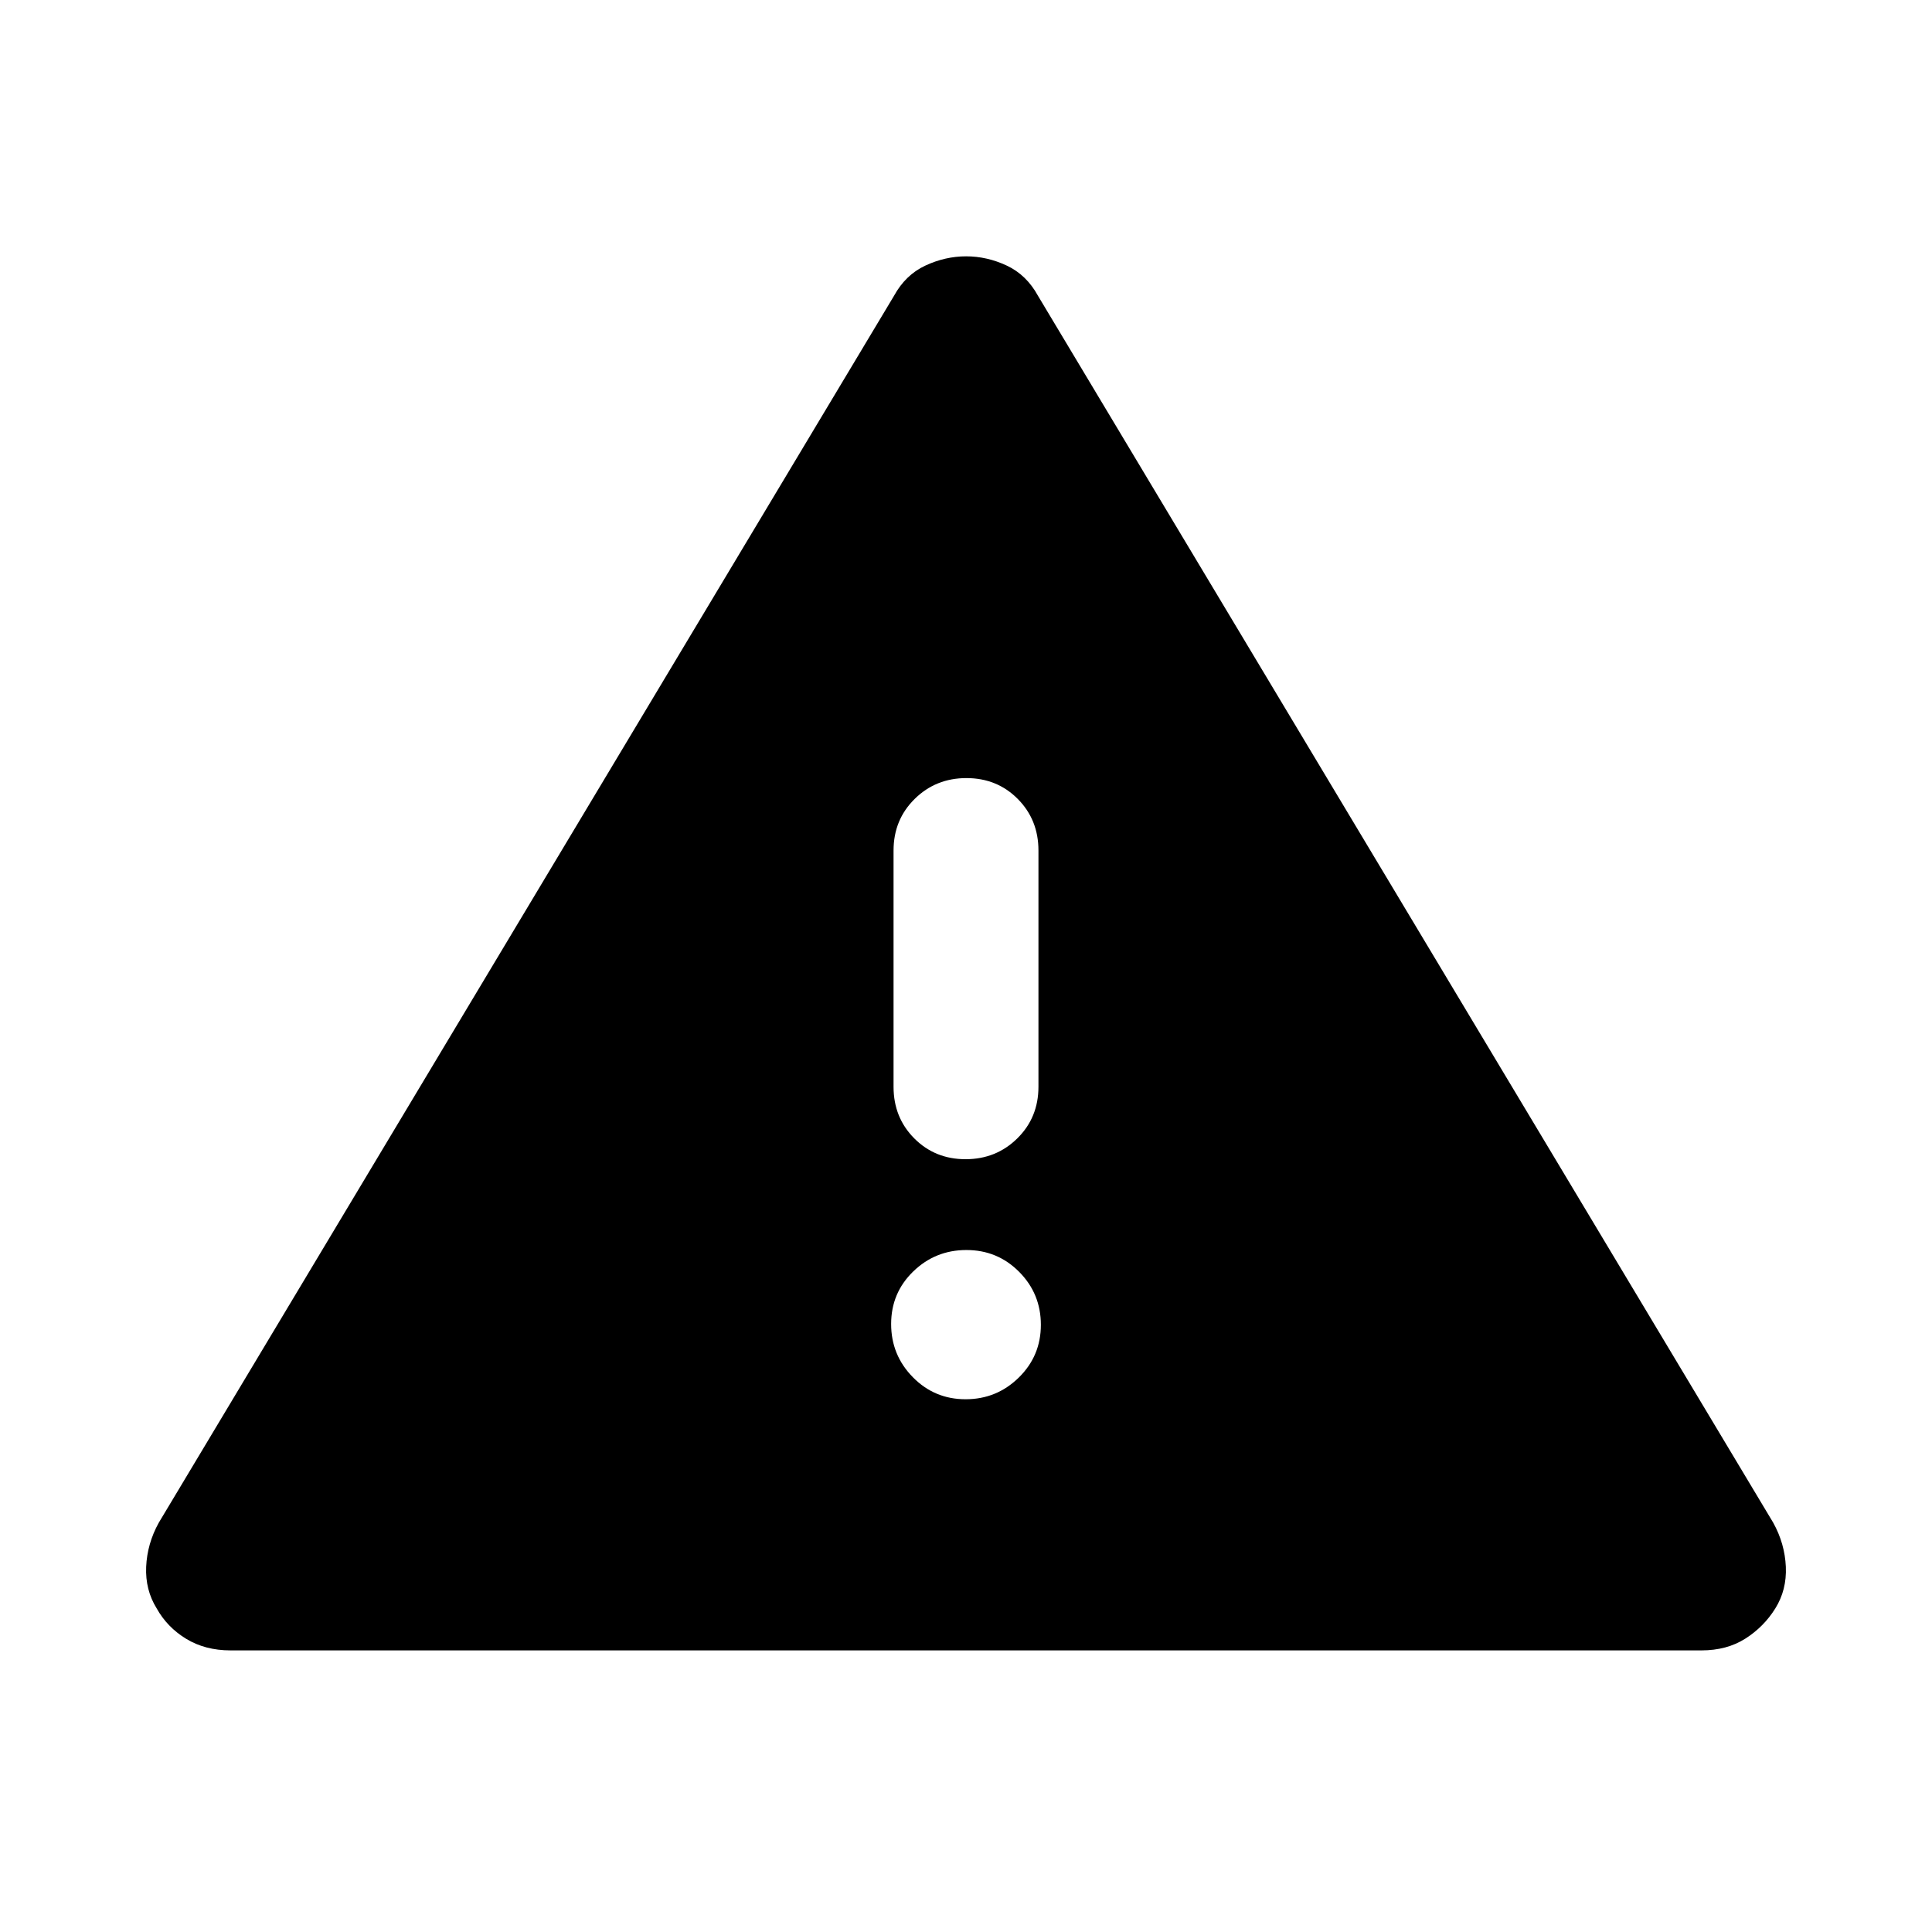 <svg xmlns="http://www.w3.org/2000/svg" height="20" viewBox="0 -960 960 960" width="20"><path d="M114.54-139.93q-12.58 0-22.02-5.74-9.43-5.74-14.67-15.13-5.72-9.2-5.22-20.66t6.22-21.84L444.22-813q5.71-10.43 15.58-15.03 9.87-4.6 20.25-4.6t20.2 4.6q9.82 4.6 15.53 15.03l365.37 609.7q5.72 10.38 6.22 21.84.5 11.46-5.22 20.66-5.72 9.19-14.91 15.03-9.2 5.84-21.78 5.84H114.54Zm365.25-124.79q15.45 0 26.43-10.77 10.98-10.76 10.98-26.21 0-15.45-10.77-26.31t-26.22-10.86q-15.45 0-26.43 10.65t-10.98 26.1q0 15.45 10.77 26.42 10.77 10.98 26.22 10.98Zm0-119.28q15.21 0 25.71-10.35T516-420v-117.37q0-15.3-10.29-25.65-10.29-10.35-25.5-10.35t-25.71 10.35Q444-552.67 444-537.37V-420q0 15.3 10.29 25.65Q464.58-384 479.79-384Z"/></svg>